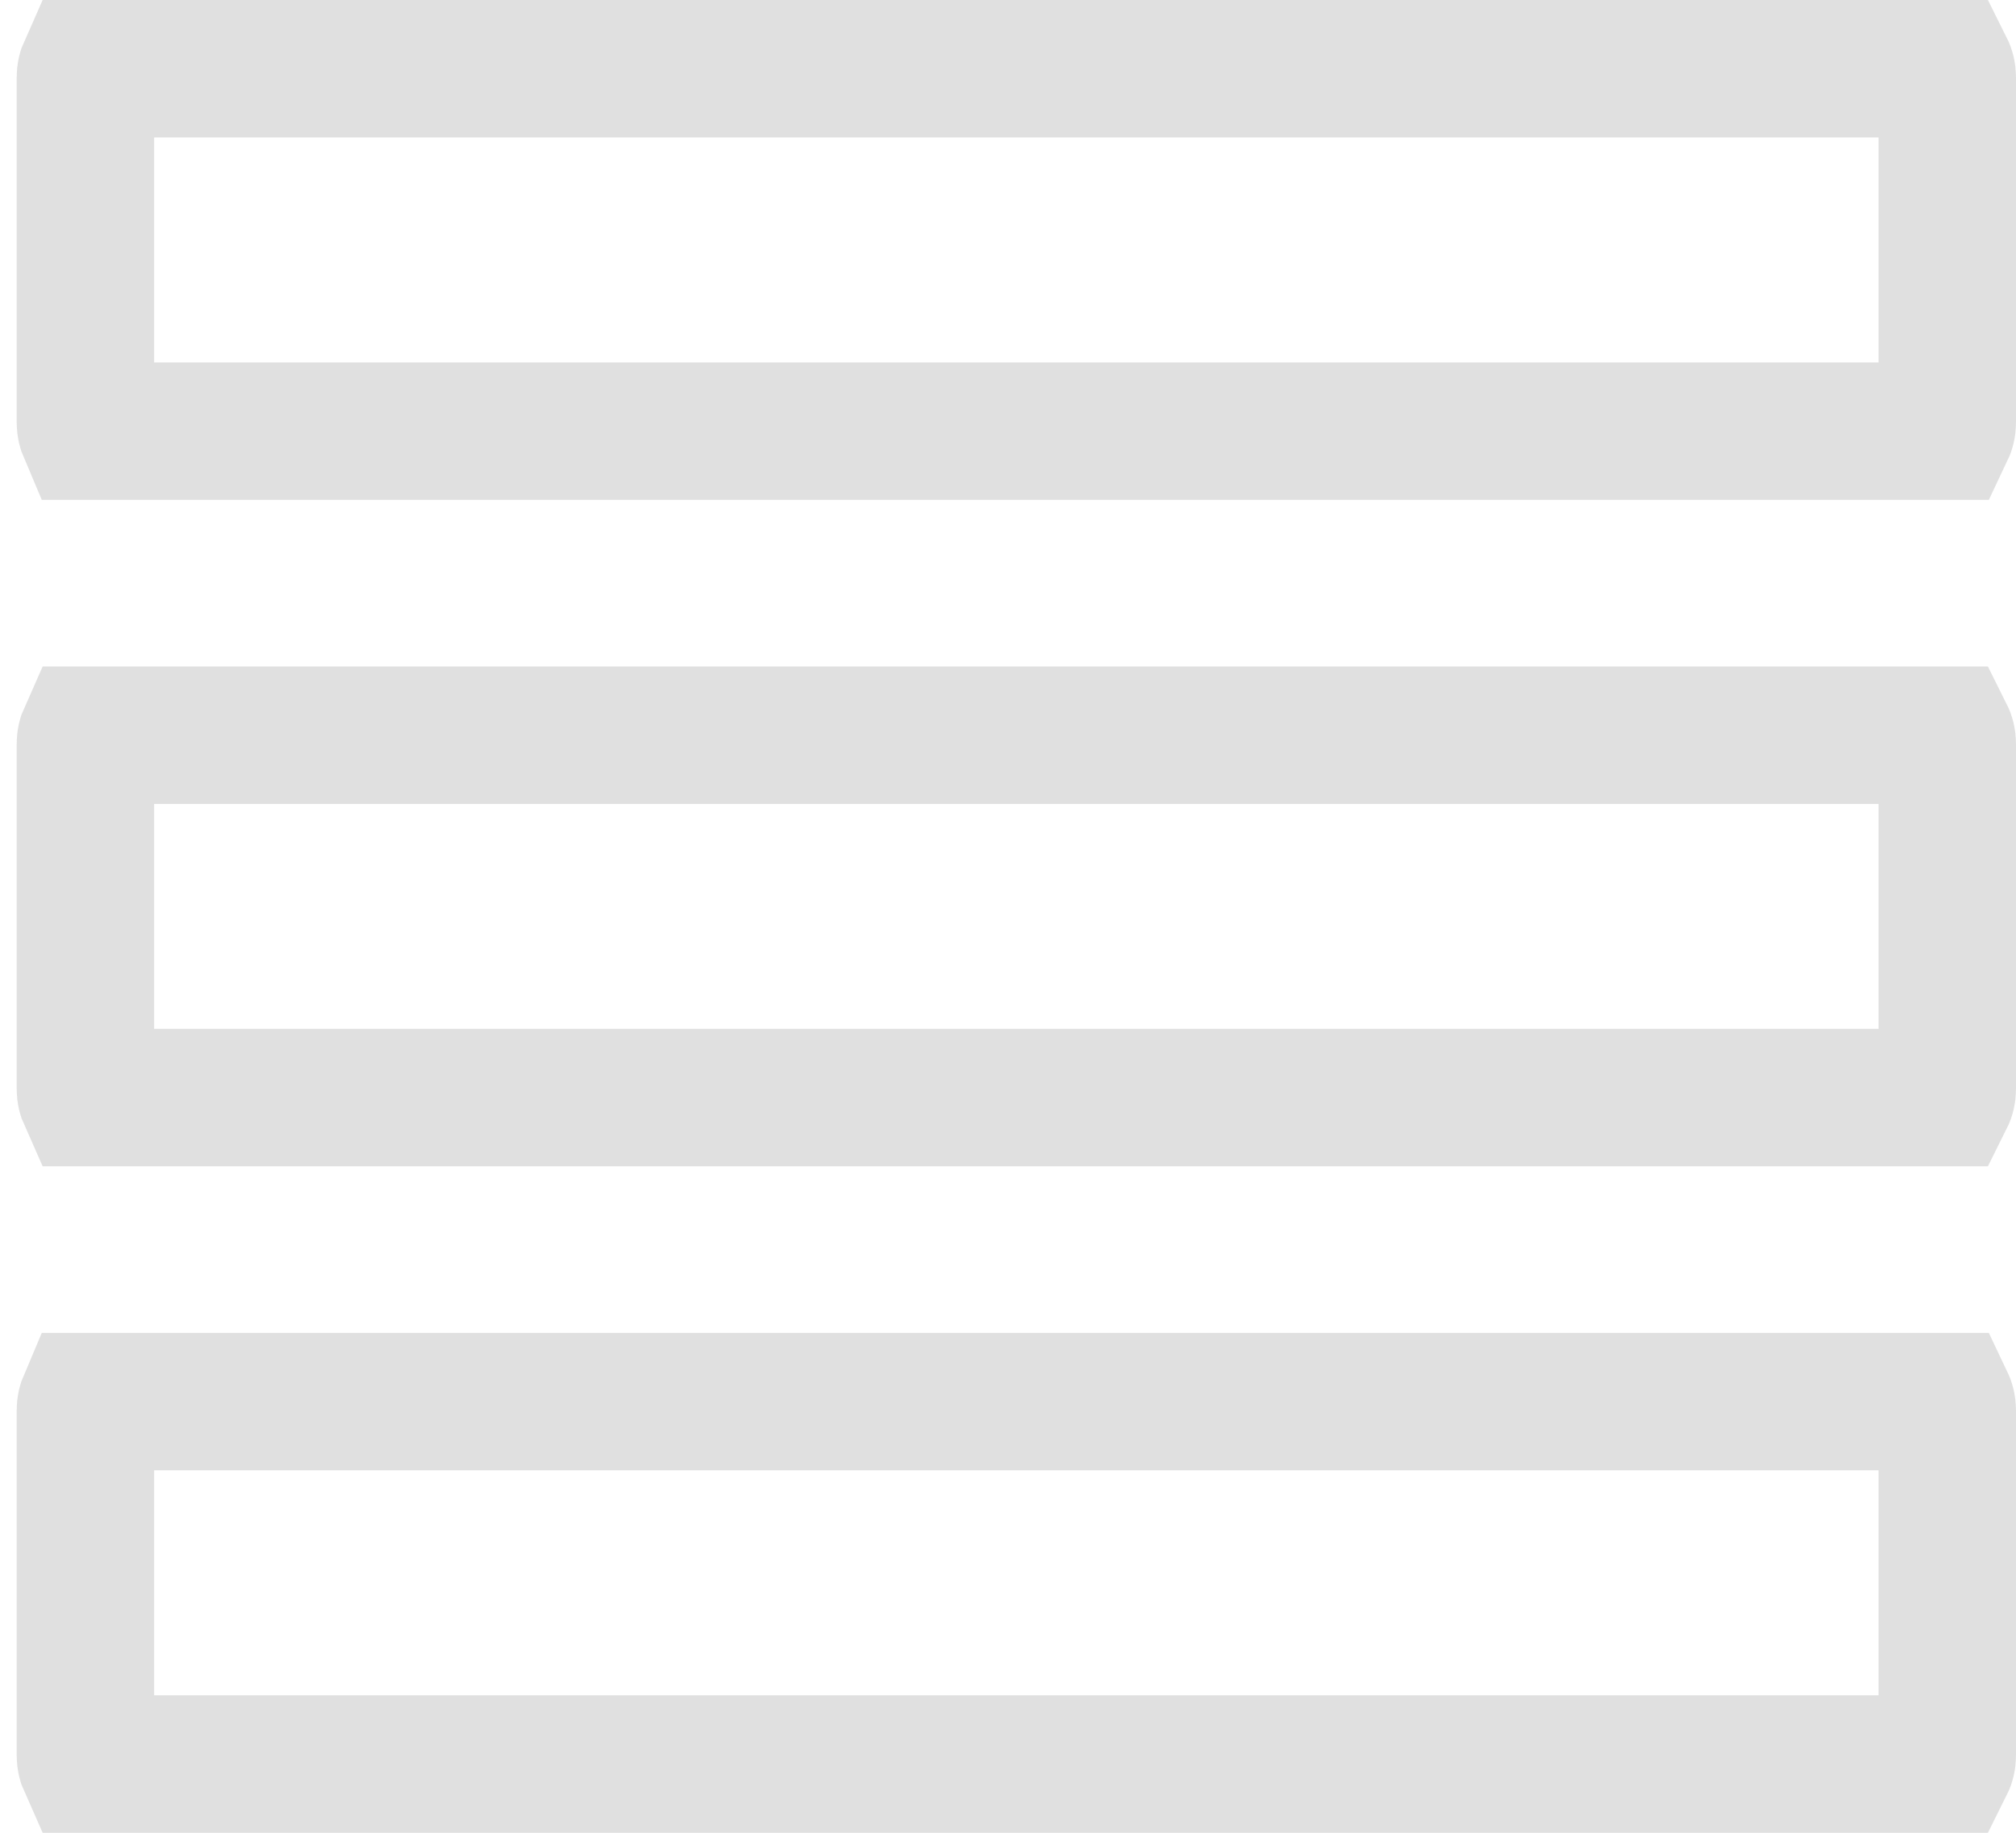 <svg width="22" height="20" viewBox="0 0 22 20" fill="none" xmlns="http://www.w3.org/2000/svg">
<path d="M21.25 0.846V0.846V4.608C21.25 4.652 21.24 4.684 21.23 4.705H0.951C0.942 4.684 0.932 4.652 0.932 4.608V0.846C0.932 0.802 0.942 0.77 0.951 0.75H21.23C21.24 0.77 21.25 0.802 21.25 0.846Z" stroke="#E0E0E0" stroke-width="1.5"/>
<path d="M21.25 8.119V8.119V11.881C21.25 11.925 21.24 11.957 21.23 11.977H0.951C0.942 11.957 0.932 11.925 0.932 11.881V8.119C0.932 8.075 0.942 8.043 0.951 8.023H21.23C21.24 8.043 21.25 8.075 21.25 8.119Z" stroke="#E0E0E0" stroke-width="1.5"/>
<path d="M21.25 15.391V15.392V19.154C21.25 19.198 21.24 19.23 21.23 19.25H0.951C0.942 19.23 0.932 19.198 0.932 19.154V15.392C0.932 15.348 0.942 15.316 0.951 15.295H21.23C21.24 15.316 21.25 15.348 21.25 15.391Z" stroke="#E0E0E0" stroke-width="1.5"/>
</svg>
